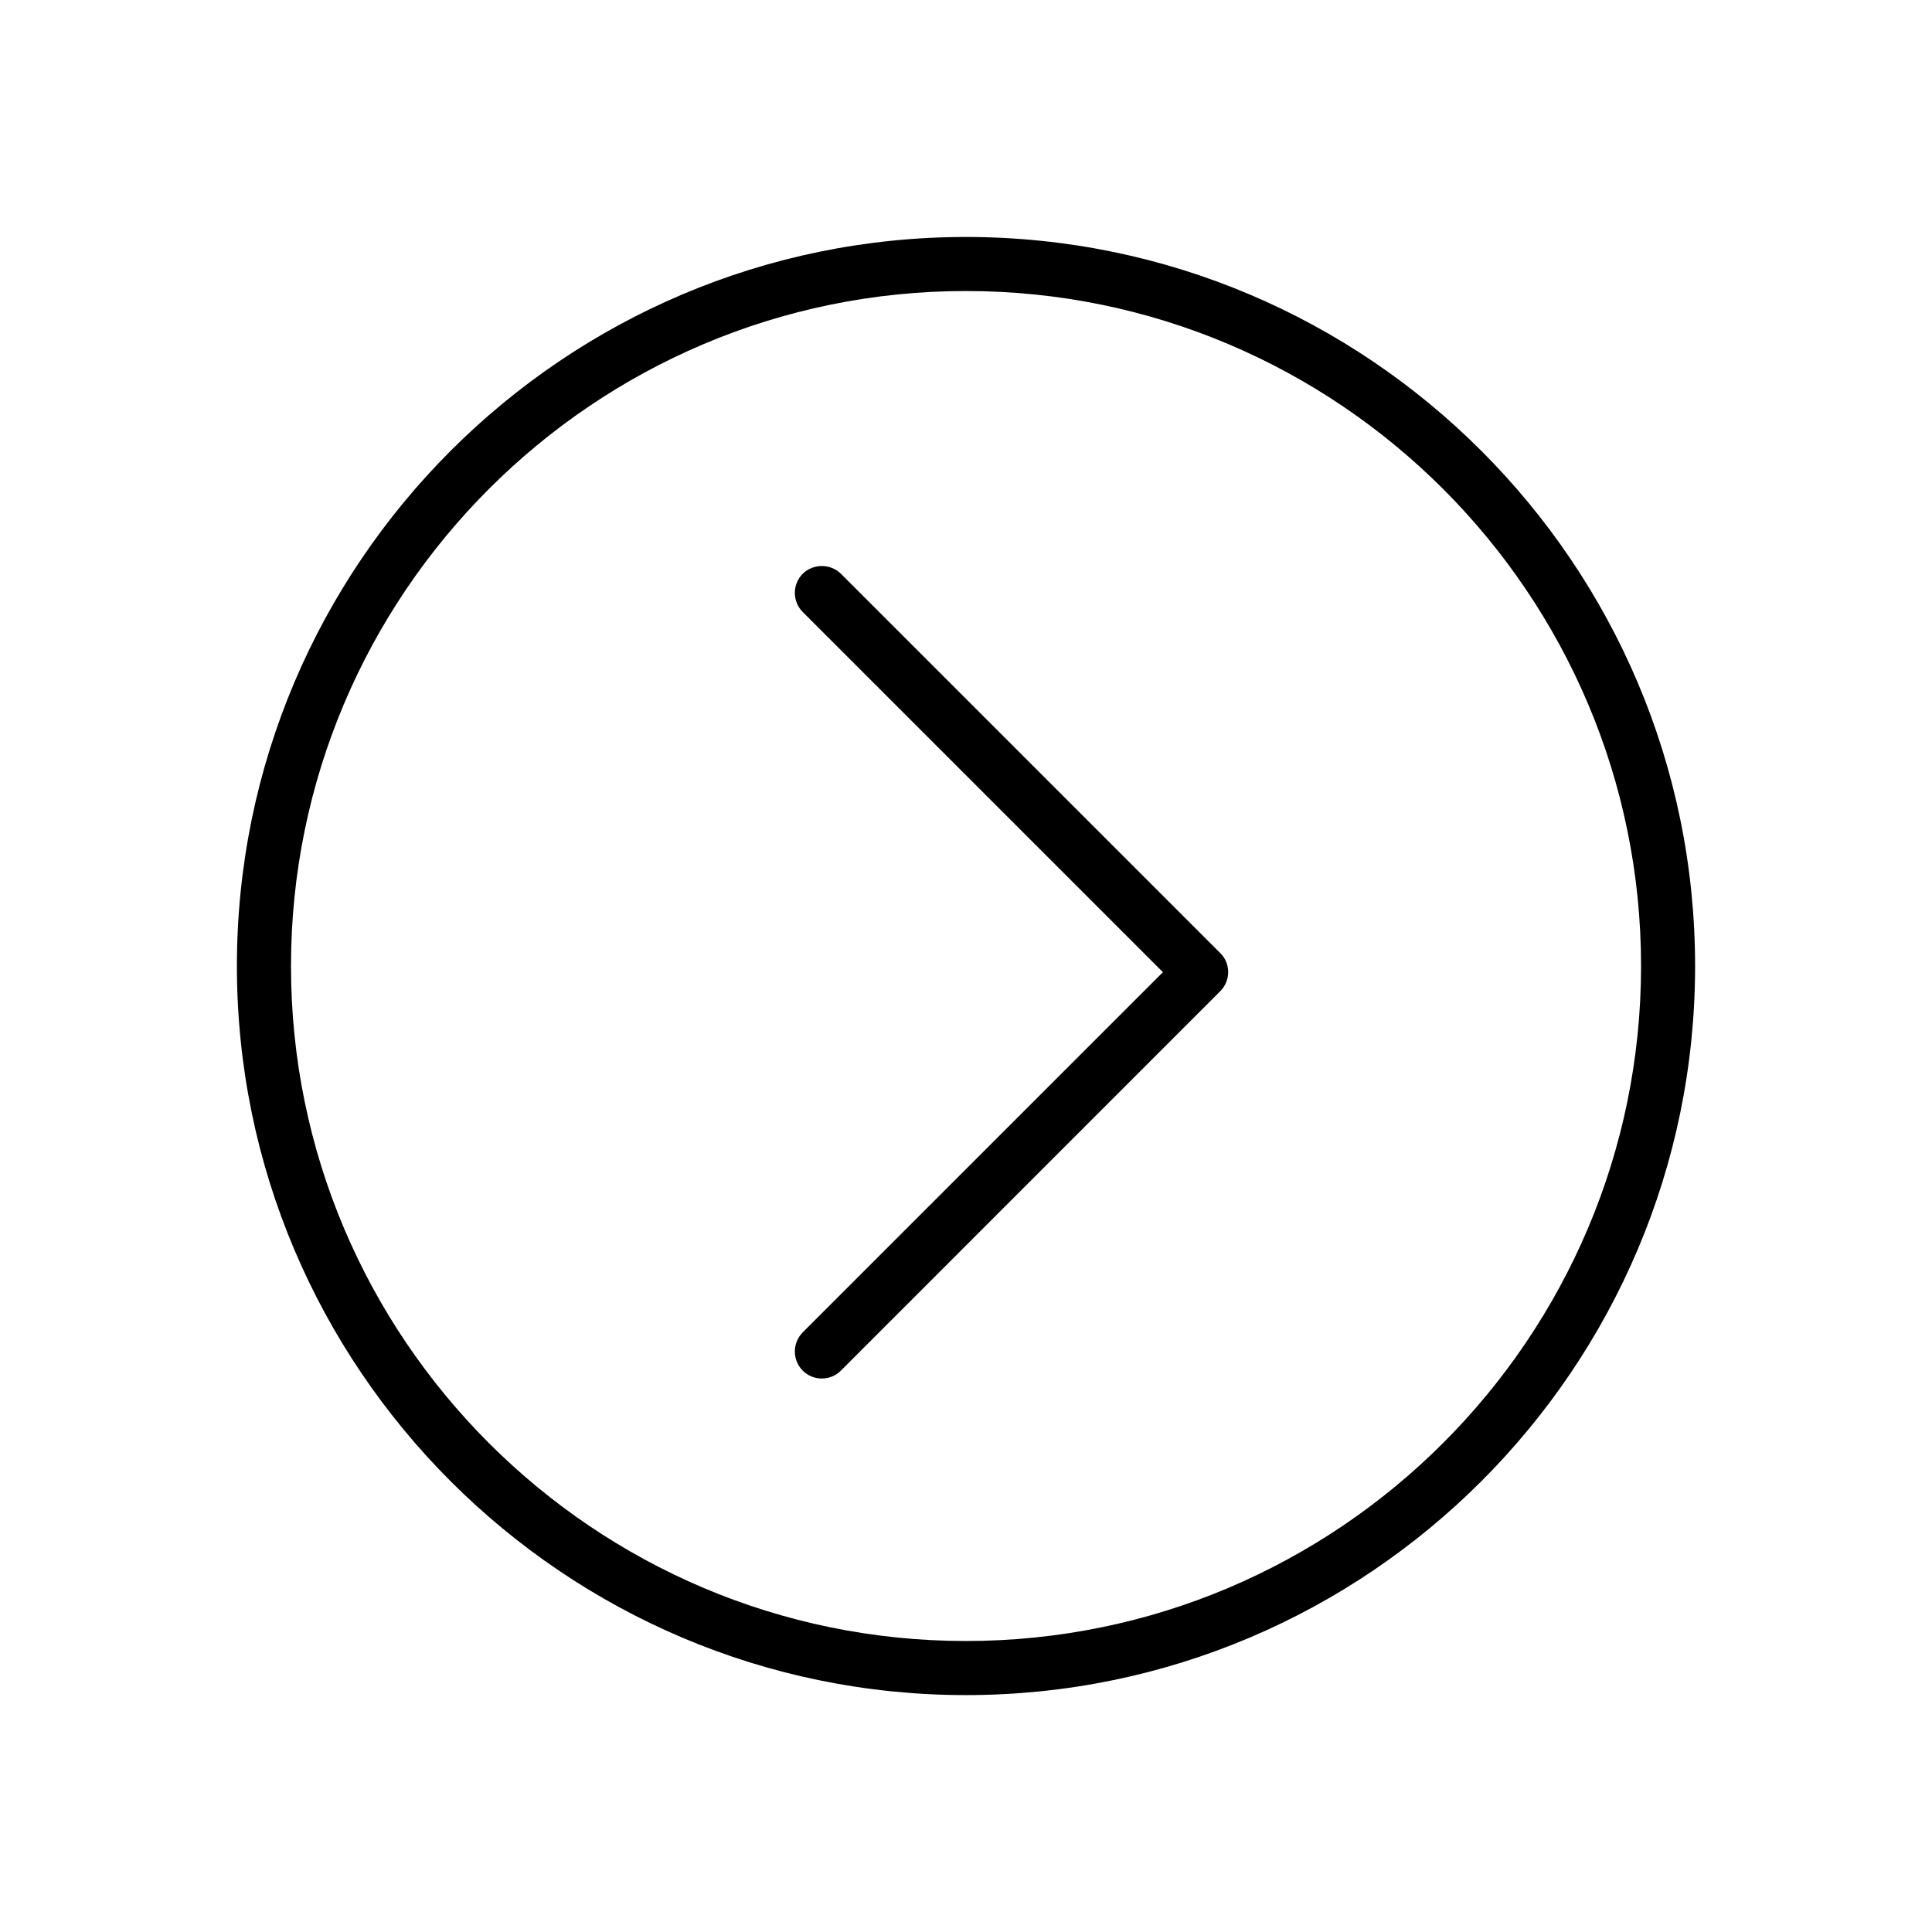 <?xml version="1.0" encoding="UTF-8"?>
<svg width="100pt" height="100pt" version="1.1" viewBox="0 0 100 100" xmlns="http://www.w3.org/2000/svg">
<g>
 <path d="m49.996 12.266c-20.805 0-37.734 16.93-37.734 37.738 0 20.805 16.93 37.734 37.734 37.734 20.812 0 37.742-16.93 37.742-37.734 0-20.809-16.934-37.738-37.742-37.738zm0 72.672c-19.262 0-34.934-15.672-34.934-34.934 0-19.266 15.672-34.941 34.934-34.941 19.27 0 34.945 15.676 34.945 34.941-0.004 19.262-15.68 34.934-34.945 34.934z"/>
 <path d="m43.527 29.699c-0.539-0.535-1.441-0.535-1.98 0-0.258 0.262-0.406 0.613-0.406 0.988 0 0.371 0.145 0.727 0.41 0.992l18.641 18.641-18.637 18.637c-0.262 0.262-0.414 0.617-0.414 0.996 0 0.371 0.145 0.723 0.402 0.984 0.262 0.266 0.617 0.414 0.996 0.414 0.375 0 0.727-0.145 0.988-0.41l19.629-19.633c0.262-0.262 0.414-0.617 0.414-0.992s-0.145-0.73-0.414-0.988z"/>
</g>
</svg>